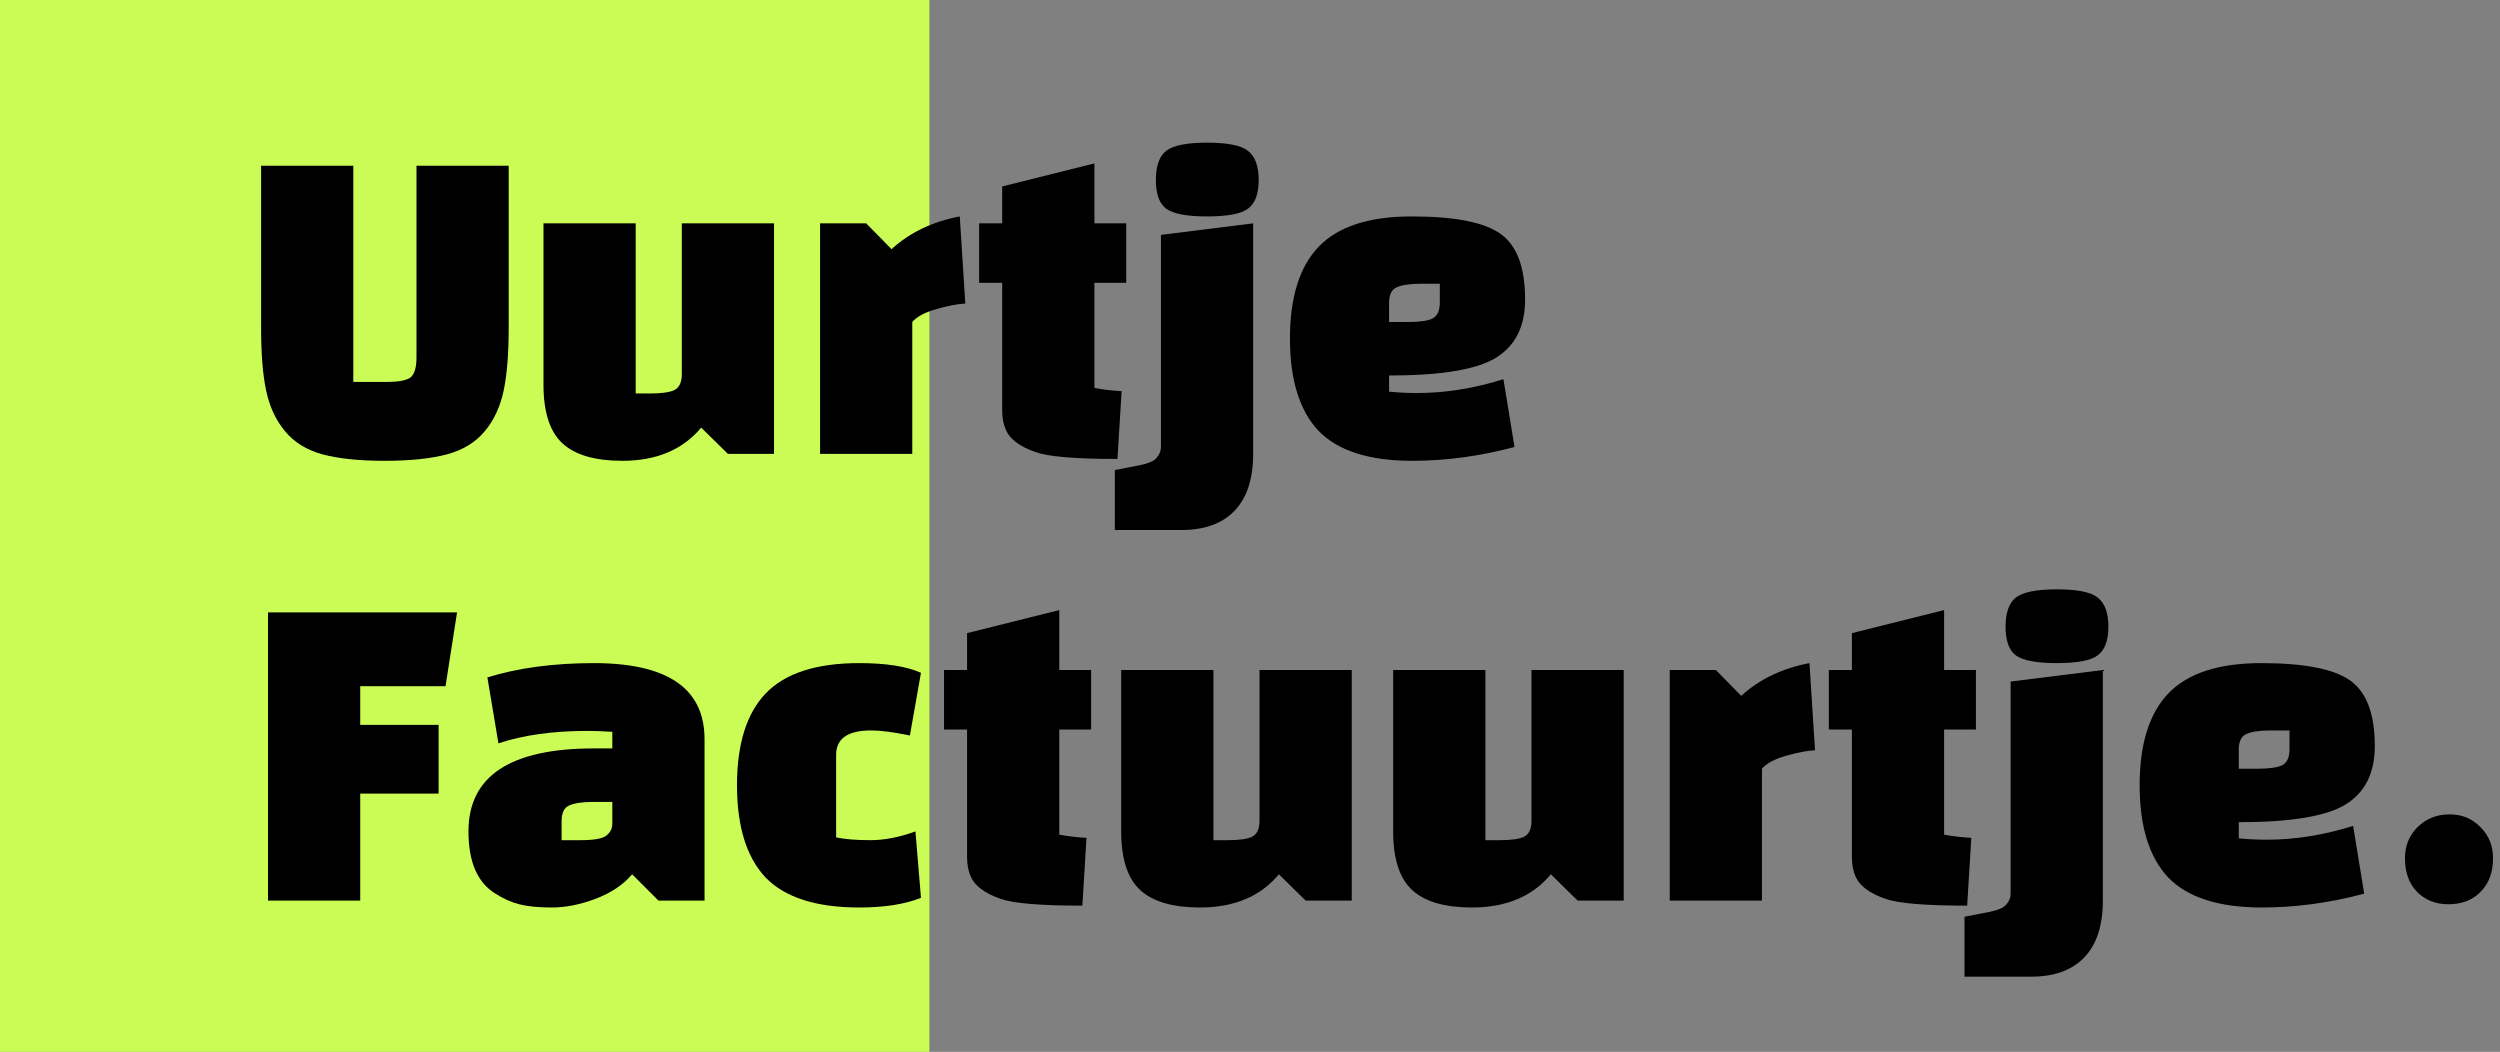 <svg width="347" height="146" viewBox="0 0 347 146" fill="none" xmlns="http://www.w3.org/2000/svg">
<rect x="0" y="0" width="347" height="146" fill="#808080" stroke="none"/>
<path d="M0 0H129V146H0V0Z" fill="#CBFC56"/>
<path d="M49.04 23V53.016H53.584C55.205 53.016 56.315 52.824 56.912 52.44C57.509 52.013 57.808 51.075 57.808 49.624V23H70.608V45.464C70.608 49.091 70.373 52.013 69.904 54.232C69.435 56.451 68.56 58.328 67.28 59.864C66 61.4 64.251 62.467 62.032 63.064C59.813 63.661 56.933 63.96 53.392 63.96C49.851 63.96 46.971 63.661 44.752 63.064C42.576 62.467 40.848 61.4 39.568 59.864C38.288 58.328 37.413 56.451 36.944 54.232C36.475 52.013 36.24 49.091 36.24 45.464V23H49.04Z" fill="black"/>
<path d="M88.235 31V54.616H90.219C91.755 54.616 92.864 54.467 93.547 54.168C94.272 53.827 94.635 53.08 94.635 51.928V31H107.435V63H101.035L97.323 59.352C94.763 62.424 91.115 63.96 86.379 63.96C82.582 63.96 79.808 63.149 78.059 61.528C76.31 59.907 75.435 57.197 75.435 53.4V31H88.235Z" fill="black"/>
<path d="M113.825 31H120.225L123.745 34.584C126.262 32.28 129.42 30.765 133.217 30.04L133.985 42.136C132.961 42.179 131.617 42.435 129.953 42.904C128.332 43.373 127.222 43.971 126.625 44.696V63H113.825V31Z" fill="black"/>
<path d="M135.905 39.256V31H139.105V25.88L151.905 22.68V31H156.321V39.256H151.905V53.848C153.014 54.061 154.273 54.211 155.681 54.296L155.105 63.704C149.26 63.704 145.462 63.384 143.713 62.744C141.537 61.976 140.172 60.952 139.617 59.672C139.276 58.904 139.105 58.008 139.105 56.984V39.256H135.905Z" fill="black"/>
<path d="M154.738 73.56V65.24L158.066 64.6C159.388 64.344 160.22 63.981 160.561 63.512C160.945 63.085 161.137 62.595 161.137 62.04V32.6L173.938 31V63C173.938 66.456 173.084 69.08 171.378 70.872C169.671 72.664 167.218 73.56 164.018 73.56H154.738ZM161.842 28.952C160.903 28.227 160.434 26.904 160.434 24.984C160.434 23.064 160.903 21.72 161.842 20.952C162.823 20.184 164.722 19.8 167.538 19.8C170.396 19.8 172.295 20.184 173.234 20.952C174.215 21.72 174.706 23.064 174.706 24.984C174.706 26.904 174.215 28.227 173.234 28.952C172.295 29.677 170.396 30.04 167.538 30.04C164.722 30.04 162.823 29.677 161.842 28.952Z" fill="black"/>
<path d="M192.805 52.12V54.36C194.085 54.488 195.365 54.552 196.645 54.552C200.613 54.552 204.624 53.912 208.677 52.632L210.213 62.04C205.434 63.32 200.698 63.96 196.005 63.96C190.032 63.96 185.701 62.573 183.013 59.8C180.368 56.984 179.045 52.717 179.045 47C179.045 41.283 180.368 37.037 183.013 34.264C185.701 31.448 190.01 30.04 195.941 30.04C201.914 30.04 206.032 30.851 208.293 32.472C210.554 34.093 211.685 37.123 211.685 41.56C211.685 45.315 210.32 48.024 207.589 49.688C204.901 51.309 199.973 52.12 192.805 52.12ZM192.805 42.072V44.696H195.429C196.965 44.696 198.074 44.547 198.757 44.248C199.482 43.907 199.845 43.16 199.845 42.008V39.384H197.221C195.685 39.384 194.554 39.555 193.829 39.896C193.146 40.195 192.805 40.92 192.805 42.072Z" fill="black"/>
<path d="M60.88 110.152H50V125H37.2V85H63.44L61.84 95.24H50V100.616H60.88V110.152Z" fill="black"/>
<path d="M82.43 92.04C92.671 92.04 97.79 95.56 97.79 102.6V125H91.391L87.743 121.352C86.505 122.803 84.82 123.933 82.686 124.744C80.553 125.555 78.526 125.96 76.606 125.96C74.729 125.96 73.215 125.811 72.062 125.512C70.91 125.213 69.78 124.701 68.671 123.976C66.239 122.44 65.022 119.581 65.022 115.4C65.022 107.72 70.825 103.88 82.43 103.88H84.99V101.576C83.625 101.491 82.495 101.448 81.599 101.448C76.777 101.448 72.638 102.024 69.183 103.176L67.647 94.024C71.913 92.701 76.841 92.04 82.43 92.04ZM77.951 113.992V116.616H80.575C82.452 116.616 83.647 116.403 84.159 115.976C84.713 115.549 84.99 114.995 84.99 114.312V111.304H82.367C80.831 111.304 79.7 111.475 78.975 111.816C78.292 112.115 77.951 112.84 77.951 113.992Z" fill="black"/>
<path d="M127.063 115.4L127.831 124.616C125.612 125.512 122.754 125.96 119.255 125.96C113.282 125.96 108.951 124.573 106.263 121.8C103.618 118.984 102.295 114.717 102.295 109C102.295 103.283 103.618 99.037 106.263 96.264C108.951 93.448 113.282 92.04 119.255 92.04C122.967 92.04 125.826 92.488 127.831 93.384L126.295 102.088C124.034 101.619 122.242 101.384 120.919 101.384C117.676 101.384 116.055 102.515 116.055 104.776V116.232C117.292 116.488 118.871 116.616 120.791 116.616C122.754 116.616 124.844 116.211 127.063 115.4Z" fill="black"/>
<path d="M131.03 101.256V93H134.23V87.88L147.03 84.68V93H151.446V101.256H147.03V115.848C148.139 116.061 149.398 116.211 150.806 116.296L150.23 125.704C144.385 125.704 140.587 125.384 138.838 124.744C136.662 123.976 135.297 122.952 134.742 121.672C134.401 120.904 134.23 120.008 134.23 118.984V101.256H131.03Z" fill="black"/>
<path d="M168.423 93V116.616H170.406C171.942 116.616 173.052 116.467 173.734 116.168C174.46 115.827 174.822 115.08 174.822 113.928V93H187.622V125H181.223L177.51 121.352C174.95 124.424 171.302 125.96 166.566 125.96C162.769 125.96 159.996 125.149 158.247 123.528C156.497 121.907 155.622 119.197 155.622 115.4V93H168.423Z" fill="black"/>
<path d="M206.173 93V116.616H208.156C209.692 116.616 210.802 116.467 211.484 116.168C212.21 115.827 212.572 115.08 212.572 113.928V93H225.372V125H218.973L215.26 121.352C212.7 124.424 209.052 125.96 204.316 125.96C200.519 125.96 197.746 125.149 195.997 123.528C194.247 121.907 193.372 119.197 193.372 115.4V93H206.173Z" fill="black"/>
<path d="M231.762 93H238.163L241.682 96.584C244.2 94.28 247.357 92.765 251.154 92.04L251.923 104.136C250.899 104.179 249.555 104.435 247.891 104.904C246.269 105.373 245.16 105.971 244.562 106.696V125H231.762V93Z" fill="black"/>
<path d="M253.842 101.256V93H257.043V87.88L269.842 84.68V93H274.259V101.256H269.842V115.848C270.952 116.061 272.21 116.211 273.618 116.296L273.043 125.704C267.197 125.704 263.4 125.384 261.651 124.744C259.475 123.976 258.109 122.952 257.555 121.672C257.213 120.904 257.043 120.008 257.043 118.984V101.256H253.842Z" fill="black"/>
<path d="M272.675 135.56V127.24L276.003 126.6C277.326 126.344 278.158 125.981 278.499 125.512C278.883 125.085 279.075 124.595 279.075 124.04V94.6L291.875 93V125C291.875 128.456 291.022 131.08 289.315 132.872C287.608 134.664 285.155 135.56 281.955 135.56H272.675ZM279.779 90.952C278.84 90.227 278.371 88.904 278.371 86.984C278.371 85.064 278.84 83.72 279.779 82.952C280.76 82.184 282.659 81.8 285.475 81.8C288.334 81.8 290.232 82.184 291.171 82.952C292.152 83.72 292.643 85.064 292.643 86.984C292.643 88.904 292.152 90.227 291.171 90.952C290.232 91.677 288.334 92.04 285.475 92.04C282.659 92.04 280.76 91.677 279.779 90.952Z" fill="black"/>
<path d="M310.742 114.12V116.36C312.022 116.488 313.302 116.552 314.582 116.552C318.55 116.552 322.561 115.912 326.615 114.632L328.151 124.04C323.372 125.32 318.636 125.96 313.943 125.96C307.969 125.96 303.639 124.573 300.951 121.8C298.305 118.984 296.983 114.717 296.983 109C296.983 103.283 298.305 99.037 300.951 96.264C303.639 93.448 307.948 92.04 313.879 92.04C319.852 92.04 323.969 92.851 326.23 94.472C328.492 96.093 329.622 99.123 329.622 103.56C329.622 107.315 328.257 110.024 325.526 111.688C322.838 113.309 317.91 114.12 310.742 114.12ZM310.742 104.072V106.696H313.367C314.903 106.696 316.012 106.547 316.694 106.248C317.42 105.907 317.783 105.16 317.783 104.008V101.384H315.159C313.623 101.384 312.492 101.555 311.767 101.896C311.084 102.195 310.742 102.92 310.742 104.072Z" fill="black"/>
<path d="M339.826 125.512C338.077 125.512 336.626 124.936 335.474 123.784C334.365 122.632 333.81 121.075 333.81 119.112C333.81 117.405 334.386 115.976 335.538 114.824C336.733 113.629 338.226 113.032 340.018 113.032C341.725 113.032 343.154 113.629 344.306 114.824C345.458 115.976 346.034 117.405 346.034 119.112C346.034 121.075 345.458 122.632 344.306 123.784C343.197 124.936 341.703 125.512 339.826 125.512Z" fill="black"/>
</svg>
